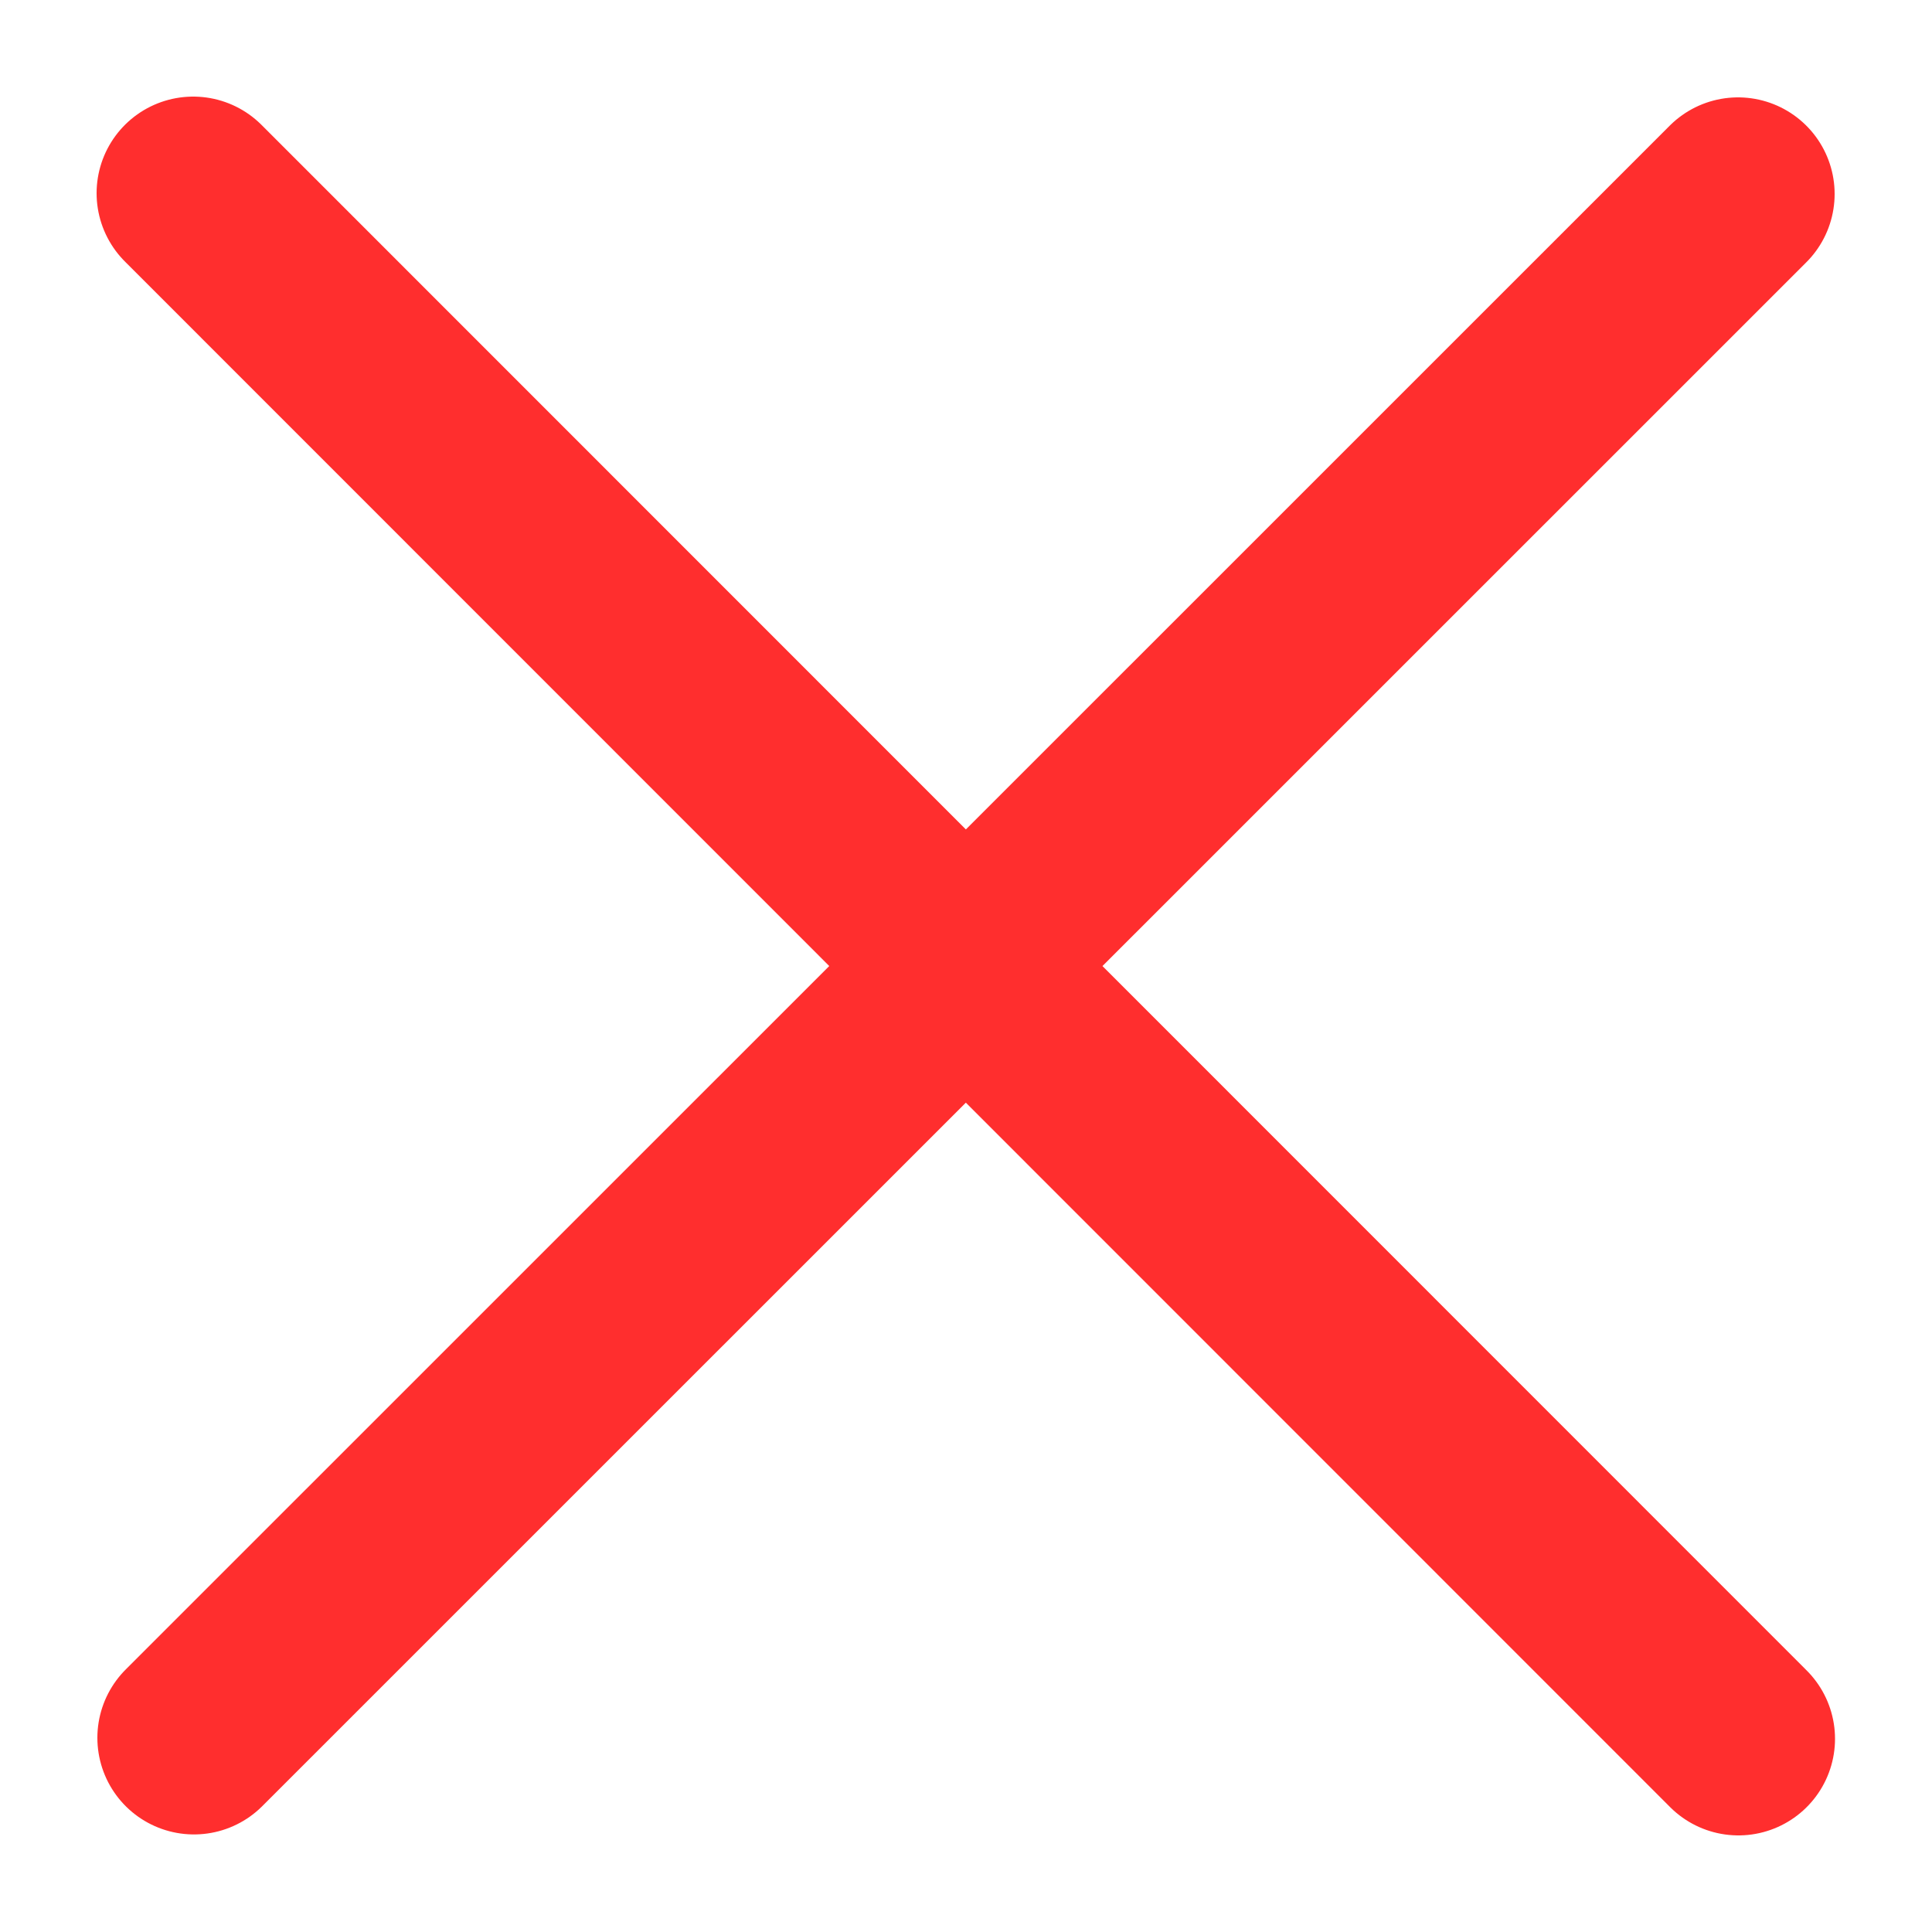 <svg width="10" height="10" viewBox="0 0 10 10" fill="none" xmlns="http://www.w3.org/2000/svg">
<path id="Buttons / Close" d="M8.996 1.004L1.004 8.995M8.998 9L1 1" stroke="#ff2e2e" stroke-linecap="round" stroke-linejoin="round"/>
</svg>
